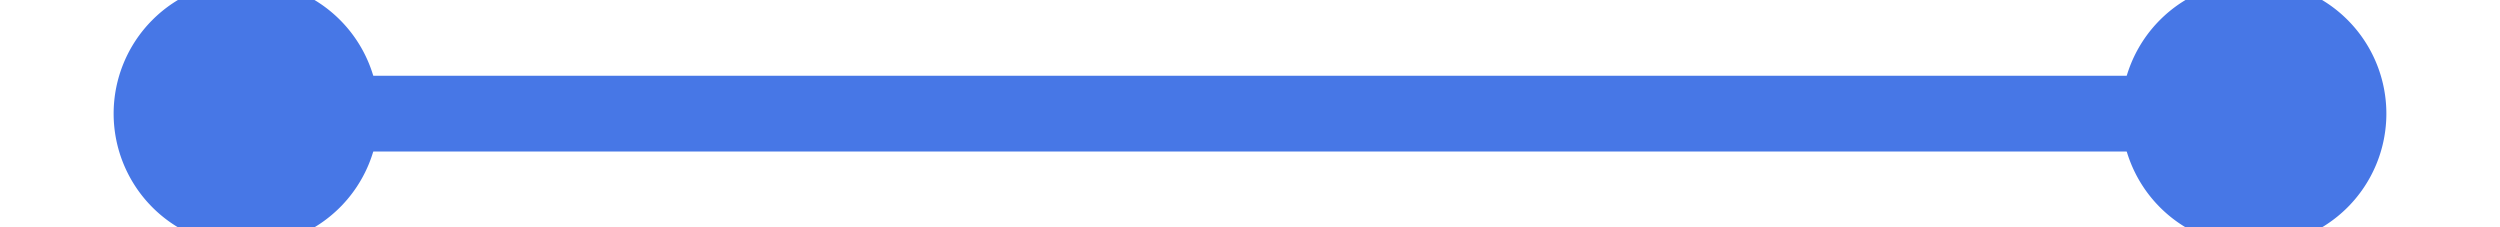 ﻿<?xml version="1.0" encoding="utf-8"?>
<svg version="1.1" xmlns:xlink="http://www.w3.org/1999/xlink" width="66px" height="6px" preserveAspectRatio="xMinYMid meet" viewBox="86 89  66 4" xmlns="http://www.w3.org/2000/svg">
  <path d="M 92.5 87.5  A 3.5 3.5 0 0 0 89 91 A 3.5 3.5 0 0 0 92.5 94.5 A 3.5 3.5 0 0 0 96 91 A 3.5 3.5 0 0 0 92.5 87.5 Z M 145.5 87.5  A 3.5 3.5 0 0 0 142 91 A 3.5 3.5 0 0 0 145.5 94.5 A 3.5 3.5 0 0 0 149 91 A 3.5 3.5 0 0 0 145.5 87.5 Z " fill-rule="nonzero" fill="#4777e6" stroke="none" />
  <path d="M 91 91  L 147 91  " stroke-width="2" stroke="#4777e6" fill="none" />
</svg>